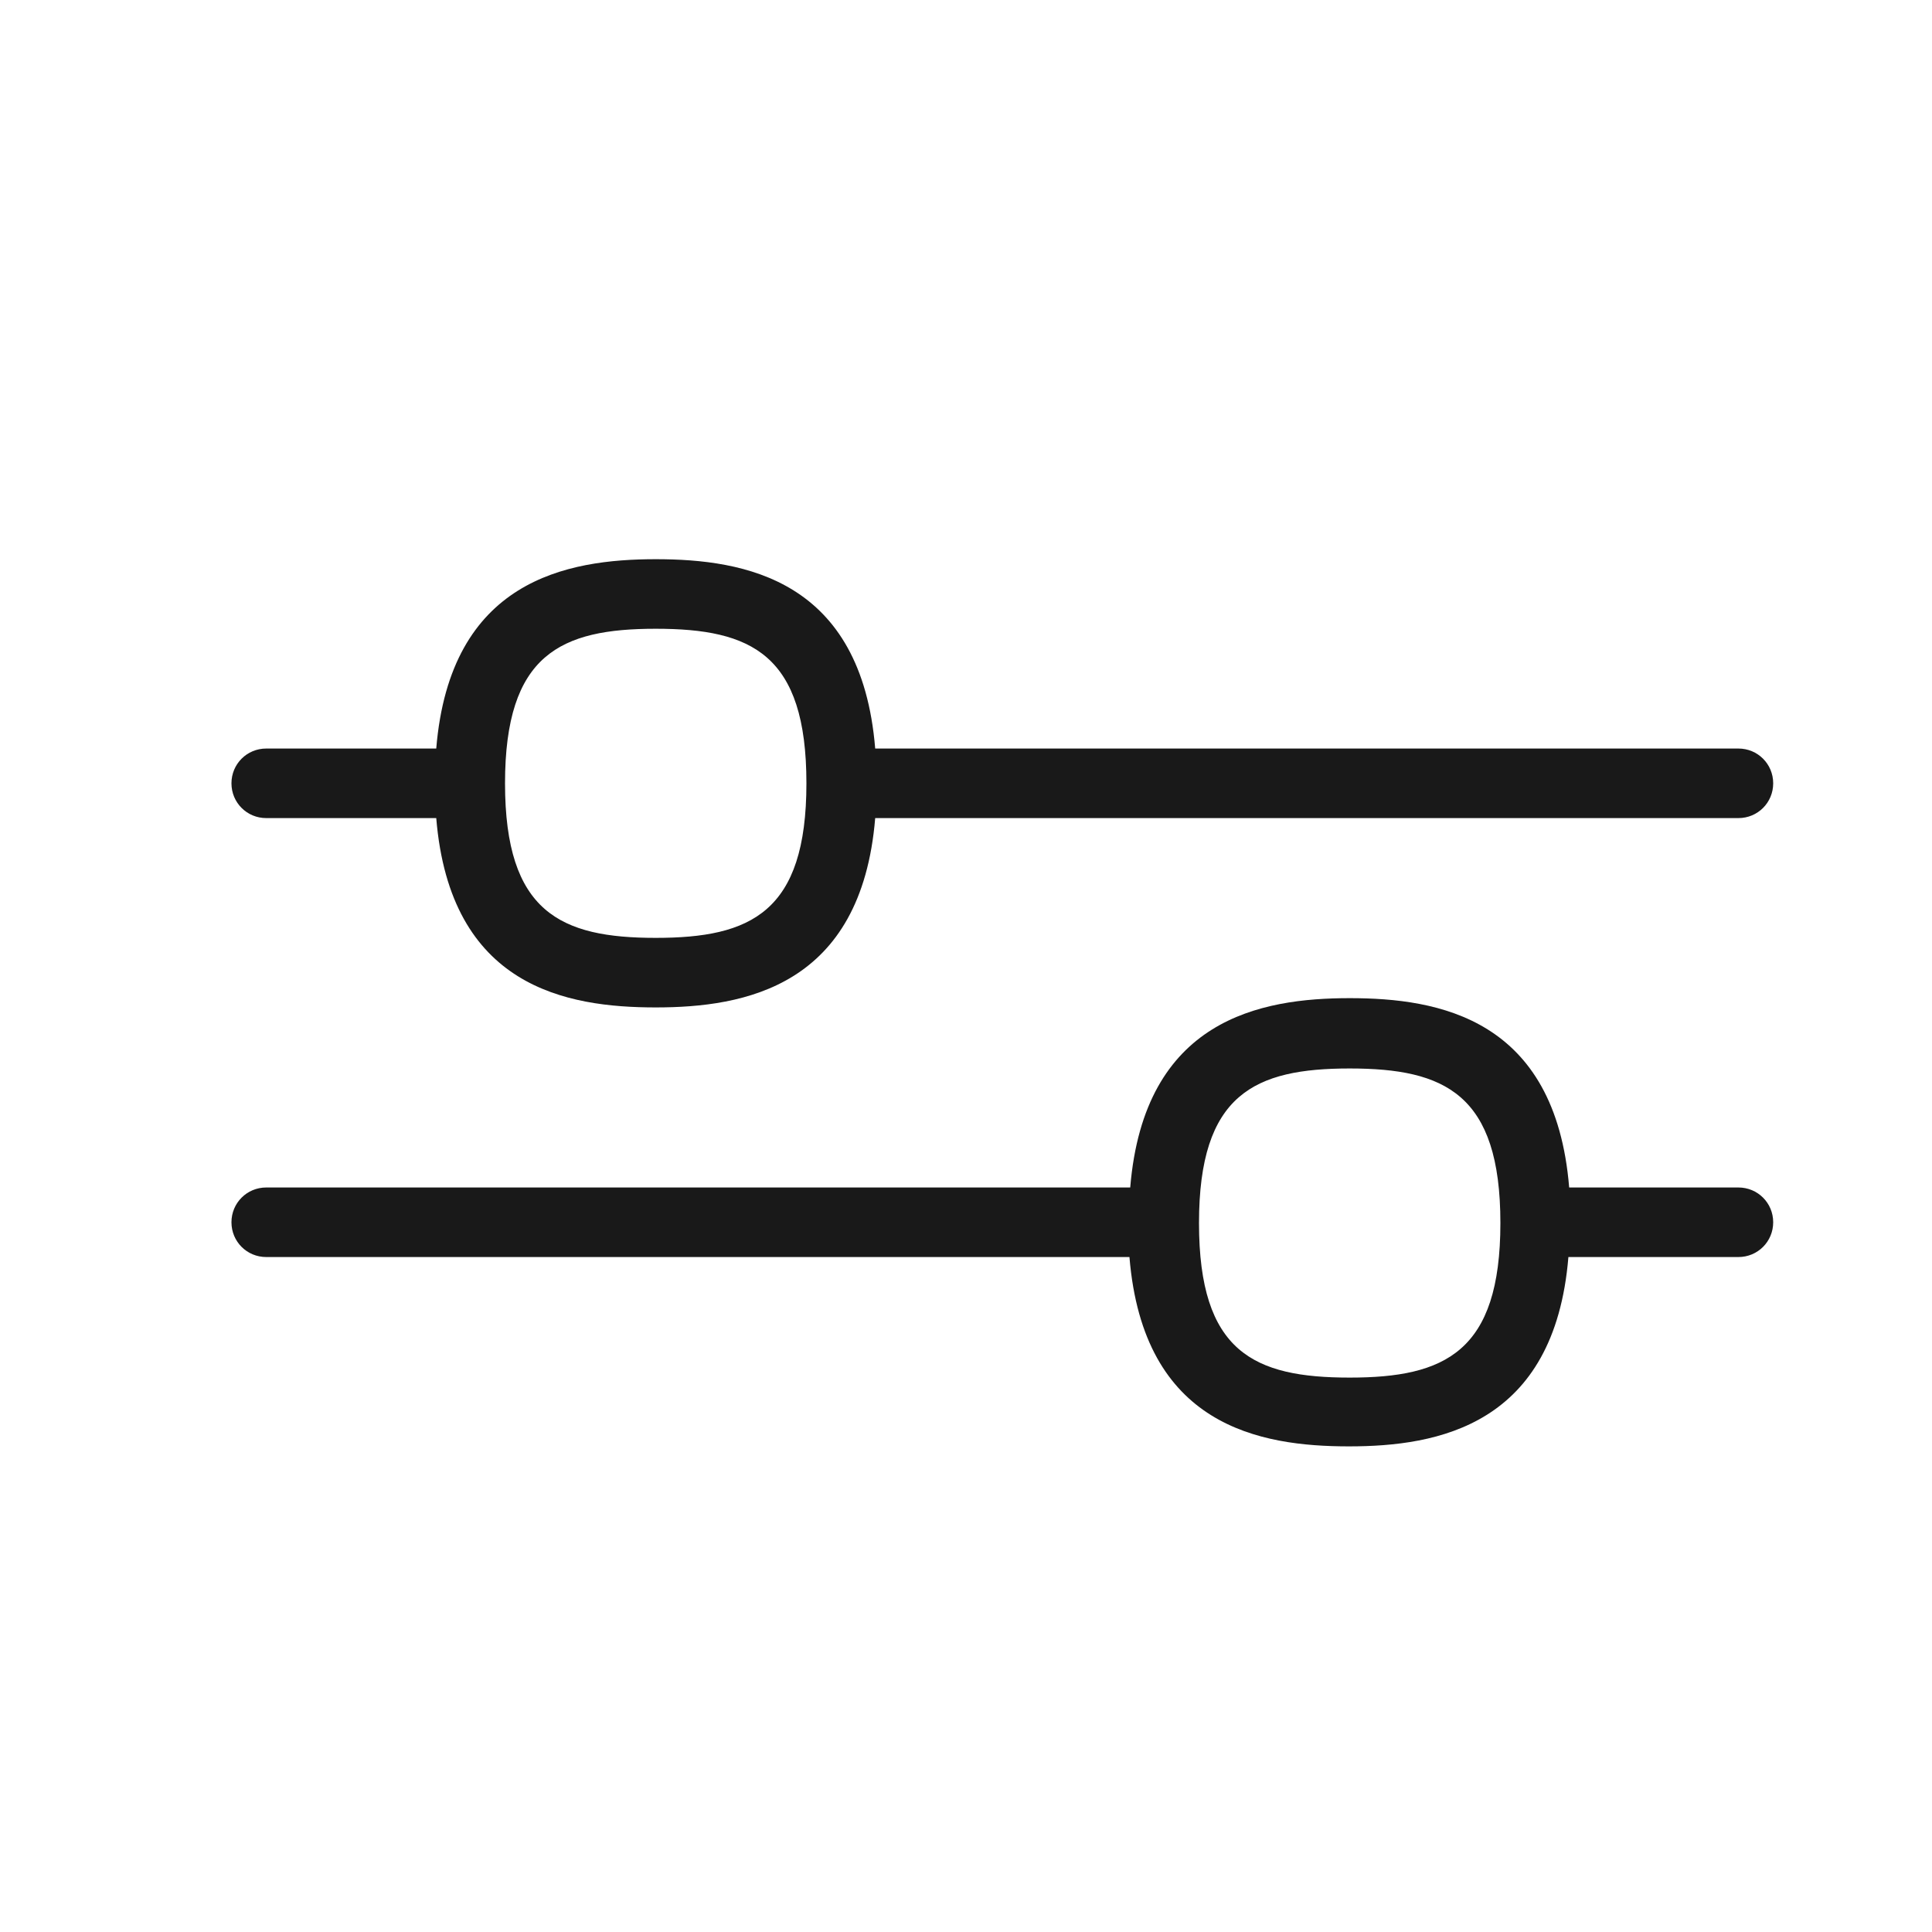 <svg width="25" height="25" viewBox="0 0 25 25" fill="none" xmlns="http://www.w3.org/2000/svg">
<path d="M3.445 10.586H5.645C5.825 12.776 7.335 13.036 8.485 13.036C9.635 13.036 11.145 12.766 11.325 10.586H22.495C22.745 10.586 22.945 10.386 22.945 10.136C22.945 9.886 22.745 9.686 22.495 9.686H11.325C11.145 7.496 9.635 7.236 8.485 7.236C7.335 7.236 5.825 7.506 5.645 9.686H3.445C3.195 9.686 2.995 9.886 2.995 10.136C2.995 10.386 3.195 10.586 3.445 10.586ZM8.485 8.136C9.725 8.136 10.435 8.466 10.435 10.136C10.435 11.806 9.715 12.136 8.485 12.136C7.255 12.136 6.535 11.806 6.535 10.136C6.535 8.466 7.255 8.136 8.485 8.136Z" fill="#191919"/>
<path d="M22.505 15.366H20.305C20.125 13.176 18.615 12.916 17.465 12.916C16.315 12.916 14.805 13.186 14.625 15.366H3.445C3.195 15.366 2.995 15.566 2.995 15.816C2.995 16.066 3.195 16.266 3.445 16.266H14.615C14.795 18.456 16.305 18.716 17.455 18.716C18.605 18.716 20.115 18.446 20.295 16.266H22.495C22.745 16.266 22.945 16.066 22.945 15.816C22.945 15.566 22.745 15.366 22.495 15.366H22.505ZM17.465 17.826C16.225 17.826 15.515 17.496 15.515 15.826C15.515 14.156 16.235 13.826 17.465 13.826C18.695 13.826 19.415 14.156 19.415 15.826C19.415 17.496 18.695 17.826 17.465 17.826Z" fill="#191919"/>
</svg>
